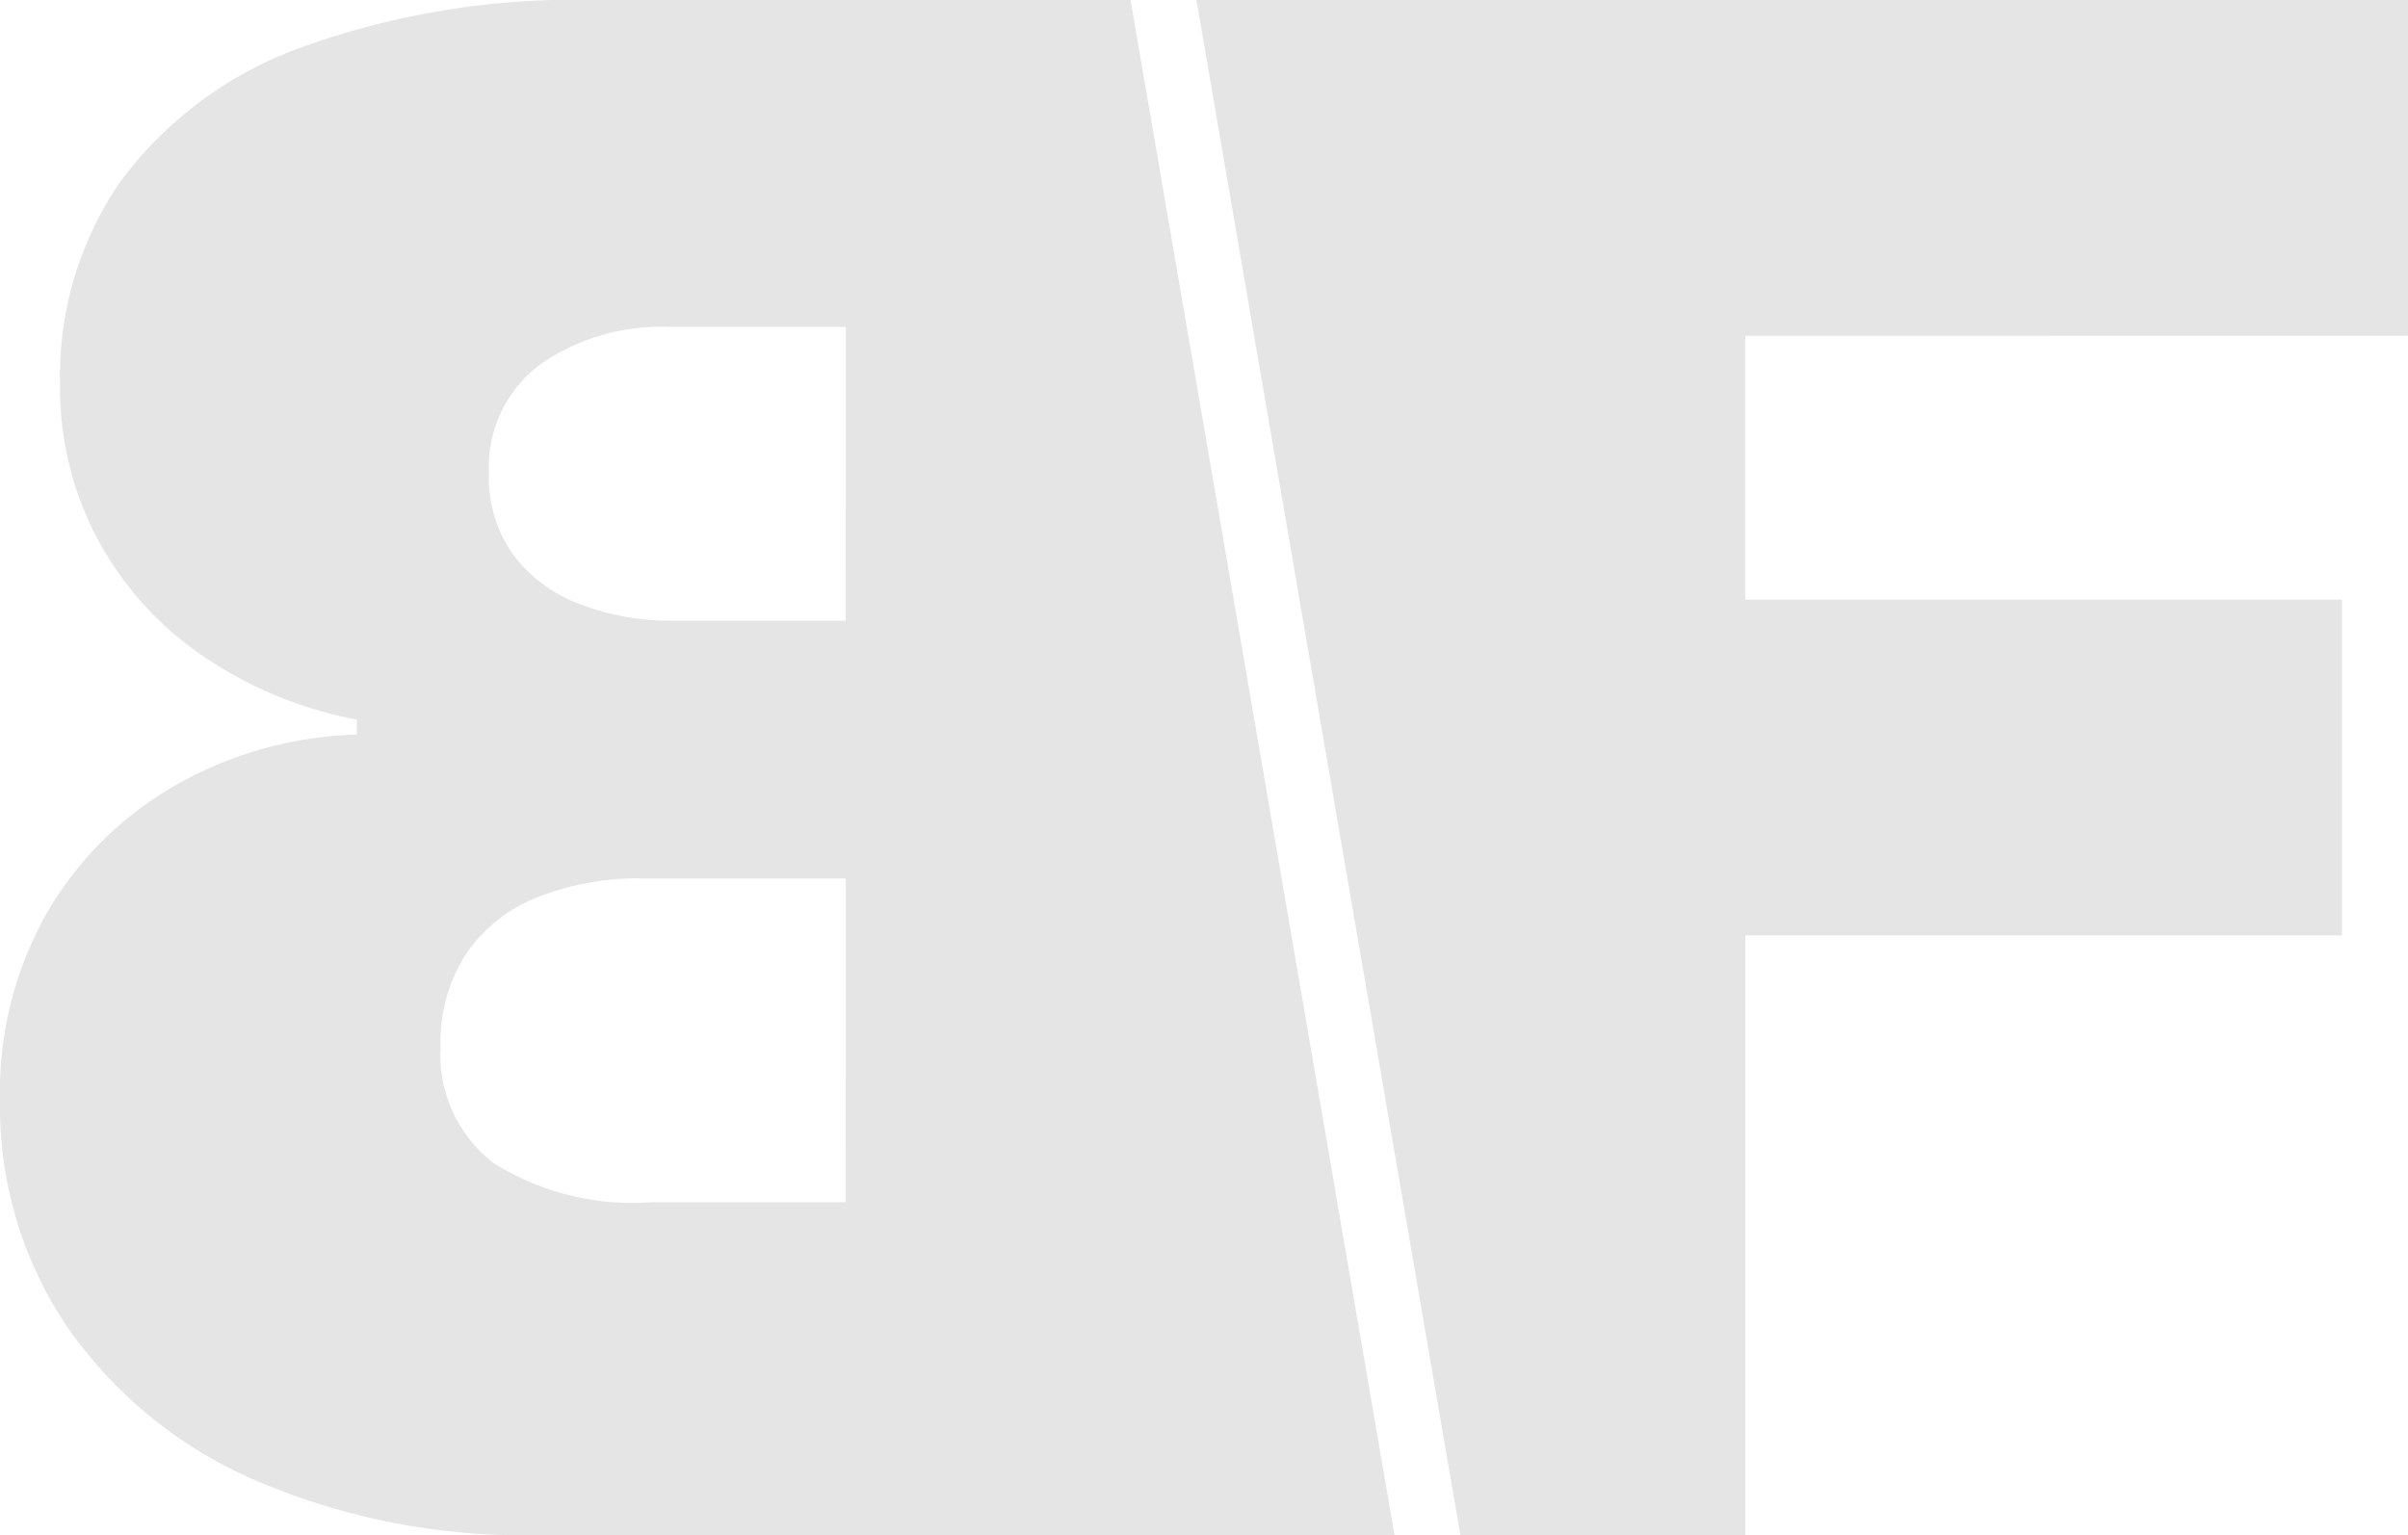 <svg id="benfrench-glyph" xmlns="http://www.w3.org/2000/svg" width="41.074" height="26.19" viewBox="0 0 41.074 26.19">
  <path id="Path_1" data-name="Path 1" d="M19.284,0h-9.1A13.758,13.758,0,0,0,5.147.806,6.641,6.641,0,0,0,2.065,3.082,5.845,5.845,0,0,0,1.024,6.548a5.508,5.508,0,0,0,.632,2.634A5.649,5.649,0,0,0,3.428,11.17a6.947,6.947,0,0,0,2.659,1.107v.256a6.6,6.6,0,0,0-3.069.851,5.948,5.948,0,0,0-2.2,2.16A6.2,6.2,0,0,0,0,18.773,6.724,6.724,0,0,0,1.12,22.6,7.536,7.536,0,0,0,4.3,25.231a11.548,11.548,0,0,0,4.91.959H23.786l-2.25-13.095ZM14.425,20.512H11.1a4.444,4.444,0,0,1-2.685-.672,2.331,2.331,0,0,1-.9-1.988,2.773,2.773,0,0,1,.423-1.56,2.632,2.632,0,0,1,1.2-.972A4.7,4.7,0,0,1,11,14.987h3.428Zm0-9.923H11.509a4.3,4.3,0,0,1-1.65-.294,2.518,2.518,0,0,1-1.119-.851,2.256,2.256,0,0,1-.4-1.361,2.18,2.18,0,0,1,.87-1.861,3.594,3.594,0,0,1,2.2-.645h3.018Z" transform="translate(0)" fill="#e5e5e5"/>
  <path id="Path_2" data-name="Path 2" d="M37.652,5.729V0H16.986L19.237,13.1l2.252,13.094h4.859V15.959H36.526V10.231H26.347v-4.5Z" transform="translate(3.422 0)" fill="#e5e5e5"/>
</svg>
